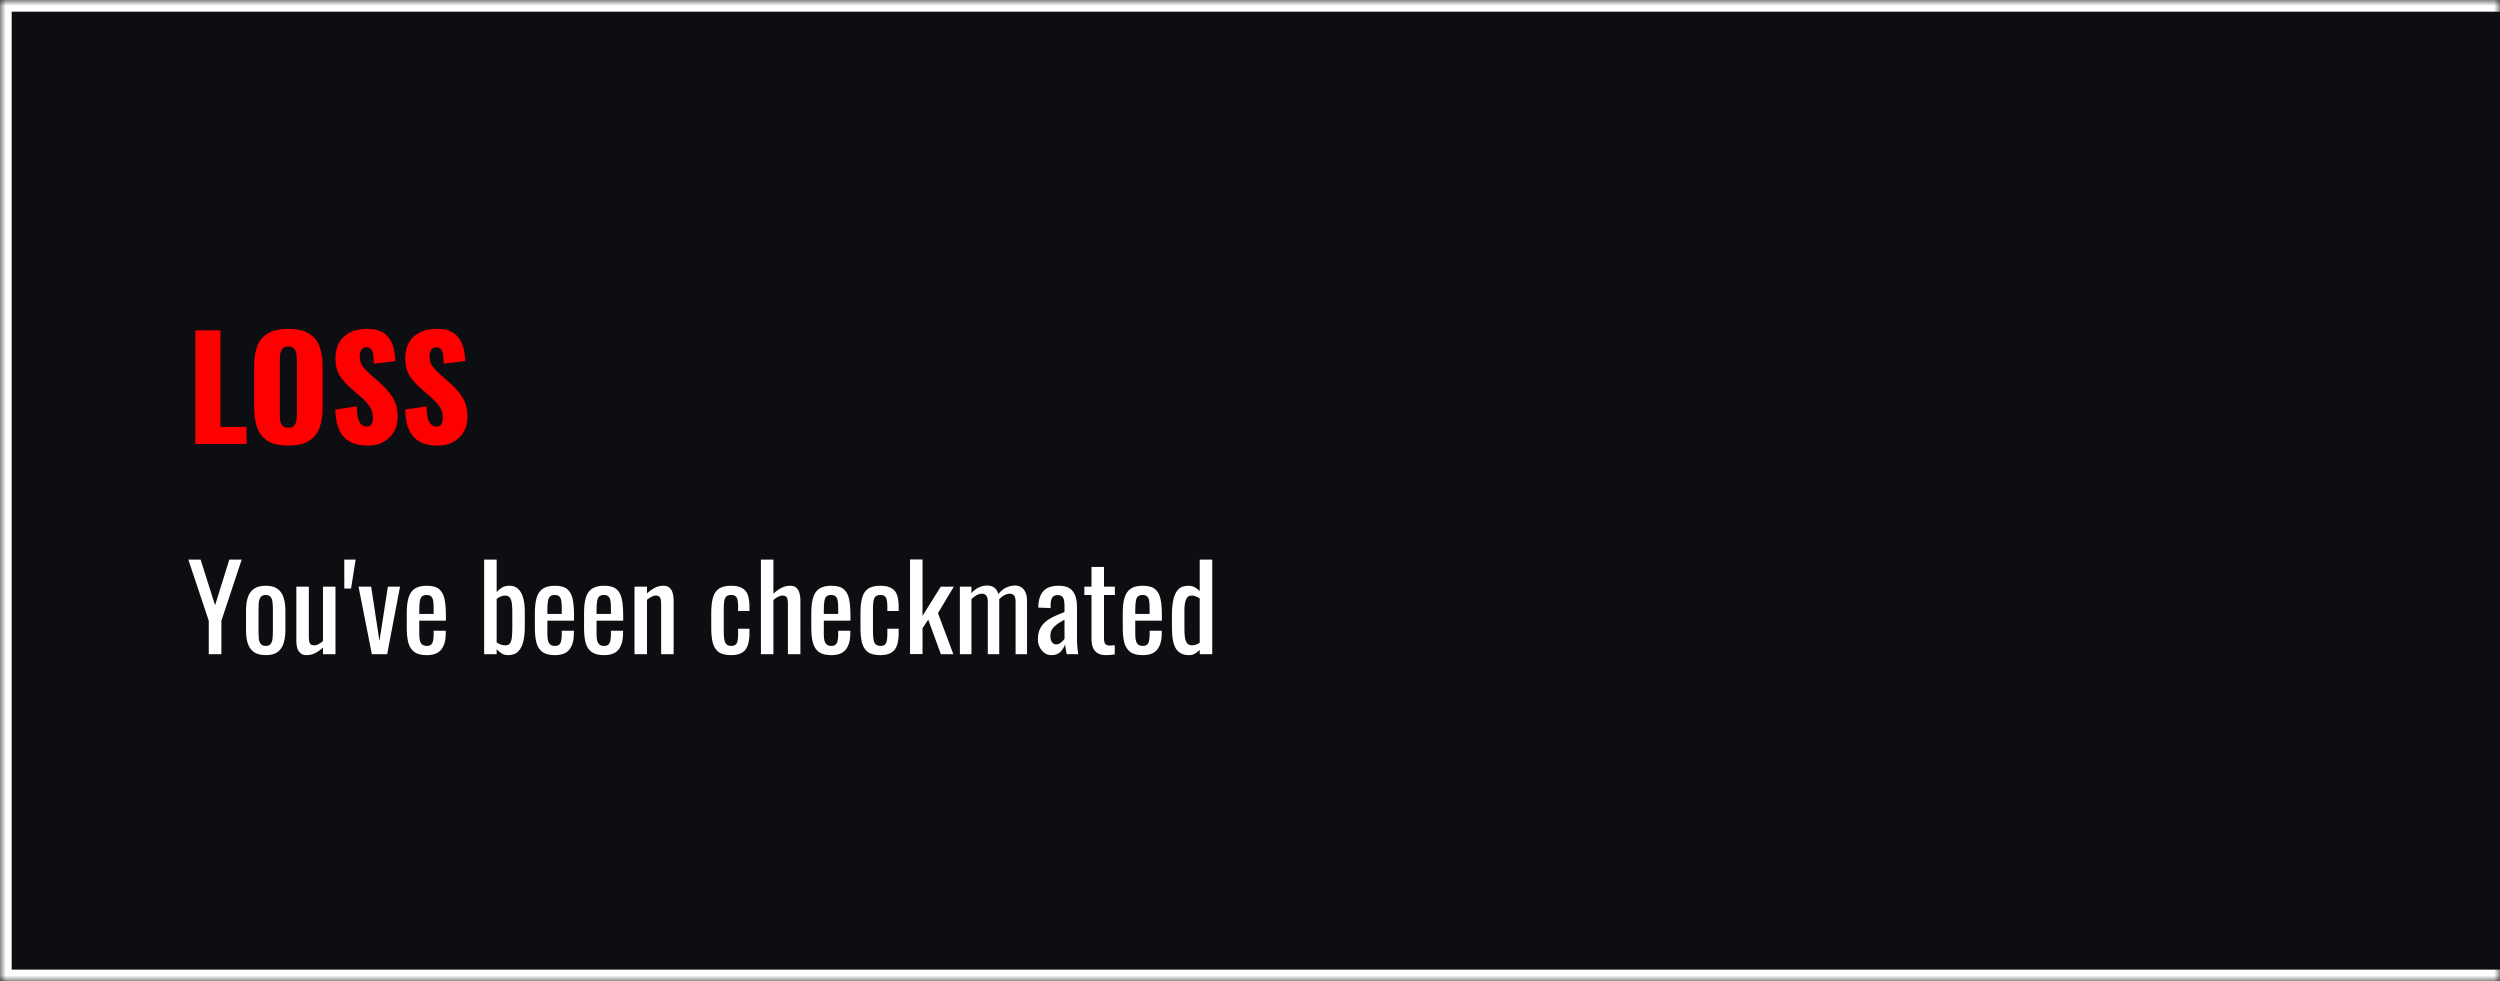 <svg xmlns="http://www.w3.org/2000/svg" fill="none" viewBox="0 0 214 84" height="84" width="214">
<mask fill="white" id="path-1-inside-1_1434_49">
<path d="M0 0H214V84H0V0Z"></path>
</mask>
<path fill="#0D0E12" d="M0 0H214V84H0V0Z"></path>
<path mask="url(#path-1-inside-1_1434_49)" fill="white" d="M0 0V-1H-1V0H0ZM0 84H-1V85H0V84ZM0 1H214V-1H0V1ZM214 83H0V85H214V83ZM1 84V0H-1V84H1Z"></path>
<path fill="#FF0000" d="M16.72 38V28.28H18.868V36.548H21.1V38H16.72ZM24.672 38.144C23.944 38.144 23.368 38.016 22.944 37.76C22.52 37.504 22.216 37.136 22.032 36.656C21.848 36.176 21.756 35.604 21.756 34.94V31.328C21.756 30.656 21.848 30.084 22.032 29.612C22.216 29.14 22.52 28.78 22.944 28.532C23.368 28.276 23.944 28.148 24.672 28.148C25.408 28.148 25.988 28.276 26.412 28.532C26.844 28.78 27.152 29.14 27.336 29.612C27.52 30.084 27.612 30.656 27.612 31.328V34.94C27.612 35.604 27.52 36.176 27.336 36.656C27.152 37.136 26.844 37.504 26.412 37.76C25.988 38.016 25.408 38.144 24.672 38.144ZM24.672 36.62C24.896 36.62 25.06 36.564 25.164 36.452C25.268 36.34 25.336 36.196 25.368 36.02C25.4 35.844 25.416 35.664 25.416 35.48V30.8C25.416 30.608 25.4 30.428 25.368 30.26C25.336 30.084 25.268 29.94 25.164 29.828C25.06 29.716 24.896 29.66 24.672 29.66C24.464 29.66 24.308 29.716 24.204 29.828C24.1 29.94 24.032 30.084 24 30.26C23.968 30.428 23.952 30.608 23.952 30.8V35.48C23.952 35.664 23.964 35.844 23.988 36.02C24.02 36.196 24.084 36.34 24.18 36.452C24.284 36.564 24.448 36.62 24.672 36.62ZM31.499 38.144C30.891 38.144 30.383 38.036 29.975 37.82C29.567 37.604 29.259 37.272 29.051 36.824C28.843 36.368 28.727 35.78 28.703 35.06L30.539 34.784C30.547 35.2 30.583 35.536 30.647 35.792C30.719 36.048 30.815 36.232 30.935 36.344C31.063 36.456 31.215 36.512 31.391 36.512C31.615 36.512 31.759 36.436 31.823 36.284C31.895 36.132 31.931 35.972 31.931 35.804C31.931 35.404 31.835 35.068 31.643 34.796C31.451 34.516 31.191 34.236 30.863 33.956L30.023 33.224C29.655 32.912 29.343 32.56 29.087 32.168C28.839 31.768 28.715 31.276 28.715 30.692C28.715 29.868 28.959 29.24 29.447 28.808C29.935 28.368 30.599 28.148 31.439 28.148C31.959 28.148 32.375 28.236 32.687 28.412C33.007 28.588 33.247 28.82 33.407 29.108C33.575 29.388 33.687 29.688 33.743 30.008C33.807 30.32 33.843 30.62 33.851 30.908L32.003 31.136C31.995 30.848 31.975 30.6 31.943 30.392C31.919 30.176 31.863 30.012 31.775 29.9C31.687 29.78 31.551 29.72 31.367 29.72C31.167 29.72 31.019 29.804 30.923 29.972C30.835 30.14 30.791 30.308 30.791 30.476C30.791 30.836 30.875 31.132 31.043 31.364C31.219 31.588 31.447 31.824 31.727 32.072L32.531 32.78C32.955 33.14 33.311 33.548 33.599 34.004C33.895 34.46 34.043 35.024 34.043 35.696C34.043 36.152 33.939 36.568 33.731 36.944C33.523 37.312 33.227 37.604 32.843 37.82C32.467 38.036 32.019 38.144 31.499 38.144ZM37.476 38.144C36.868 38.144 36.36 38.036 35.952 37.82C35.544 37.604 35.236 37.272 35.028 36.824C34.82 36.368 34.704 35.78 34.68 35.06L36.516 34.784C36.524 35.2 36.56 35.536 36.624 35.792C36.696 36.048 36.792 36.232 36.912 36.344C37.04 36.456 37.192 36.512 37.368 36.512C37.592 36.512 37.736 36.436 37.8 36.284C37.872 36.132 37.908 35.972 37.908 35.804C37.908 35.404 37.812 35.068 37.62 34.796C37.428 34.516 37.168 34.236 36.84 33.956L36 33.224C35.632 32.912 35.32 32.56 35.064 32.168C34.816 31.768 34.692 31.276 34.692 30.692C34.692 29.868 34.936 29.24 35.424 28.808C35.912 28.368 36.576 28.148 37.416 28.148C37.936 28.148 38.352 28.236 38.664 28.412C38.984 28.588 39.224 28.82 39.384 29.108C39.552 29.388 39.664 29.688 39.72 30.008C39.784 30.32 39.82 30.62 39.828 30.908L37.98 31.136C37.972 30.848 37.952 30.6 37.92 30.392C37.896 30.176 37.84 30.012 37.752 29.9C37.664 29.78 37.528 29.72 37.344 29.72C37.144 29.72 36.996 29.804 36.9 29.972C36.812 30.14 36.768 30.308 36.768 30.476C36.768 30.836 36.852 31.132 37.02 31.364C37.196 31.588 37.424 31.824 37.704 32.072L38.508 32.78C38.932 33.14 39.288 33.548 39.576 34.004C39.872 34.46 40.02 35.024 40.02 35.696C40.02 36.152 39.916 36.568 39.708 36.944C39.5 37.312 39.204 37.604 38.82 37.82C38.444 38.036 37.996 38.144 37.476 38.144Z"></path>
<path fill="white" d="M17.87 56V53.14L16.12 47.9H17.17L18.41 51.81L19.63 47.9H20.69L18.95 53.14V56H17.87ZM22.749 56.08C22.323 56.08 21.986 55.993 21.739 55.82C21.492 55.647 21.316 55.4 21.209 55.08C21.109 54.76 21.059 54.383 21.059 53.95V52.27C21.059 51.837 21.109 51.46 21.209 51.14C21.316 50.82 21.492 50.573 21.739 50.4C21.986 50.227 22.323 50.14 22.749 50.14C23.176 50.14 23.509 50.227 23.749 50.4C23.996 50.573 24.169 50.82 24.269 51.14C24.376 51.46 24.429 51.837 24.429 52.27V53.95C24.429 54.383 24.376 54.76 24.269 55.08C24.169 55.4 23.996 55.647 23.749 55.82C23.509 55.993 23.176 56.08 22.749 56.08ZM22.749 55.29C22.956 55.29 23.099 55.23 23.179 55.11C23.266 54.99 23.316 54.833 23.329 54.64C23.349 54.44 23.359 54.233 23.359 54.02V52.21C23.359 51.99 23.349 51.783 23.329 51.59C23.316 51.397 23.266 51.24 23.179 51.12C23.099 50.993 22.956 50.93 22.749 50.93C22.543 50.93 22.396 50.993 22.309 51.12C22.223 51.24 22.169 51.397 22.149 51.59C22.136 51.783 22.129 51.99 22.129 52.21V54.02C22.129 54.233 22.136 54.44 22.149 54.64C22.169 54.833 22.223 54.99 22.309 55.11C22.396 55.23 22.543 55.29 22.749 55.29ZM26.237 56.08C26.011 56.08 25.834 56.02 25.707 55.9C25.581 55.78 25.491 55.63 25.437 55.45C25.39 55.27 25.367 55.087 25.367 54.9V50.22H26.437V54.58C26.437 54.787 26.467 54.95 26.527 55.07C26.587 55.183 26.71 55.24 26.897 55.24C27.017 55.24 27.14 55.207 27.267 55.14C27.401 55.067 27.527 54.98 27.647 54.88V50.22H28.717V56H27.647V55.43C27.46 55.61 27.247 55.763 27.007 55.89C26.774 56.017 26.517 56.08 26.237 56.08ZM29.471 50.38V47.9H30.442L30.052 50.38H29.471ZM31.831 56L30.691 50.22H31.771L32.481 54.87L33.201 50.22H34.241L33.141 56H31.831ZM36.529 56.08C36.075 56.08 35.725 55.993 35.479 55.82C35.232 55.64 35.059 55.38 34.959 55.04C34.865 54.693 34.819 54.27 34.819 53.77V52.45C34.819 51.937 34.869 51.51 34.969 51.17C35.069 50.83 35.242 50.573 35.489 50.4C35.742 50.227 36.089 50.14 36.529 50.14C37.015 50.14 37.372 50.24 37.599 50.44C37.832 50.64 37.985 50.93 38.059 51.31C38.132 51.683 38.169 52.133 38.169 52.66V53.13H35.889V54.29C35.889 54.523 35.909 54.713 35.949 54.86C35.995 55.007 36.065 55.117 36.159 55.19C36.259 55.257 36.385 55.29 36.539 55.29C36.699 55.29 36.819 55.253 36.899 55.18C36.985 55.1 37.042 54.99 37.069 54.85C37.102 54.703 37.119 54.533 37.119 54.34V53.99H38.159V54.21C38.159 54.79 38.035 55.247 37.789 55.58C37.542 55.913 37.122 56.08 36.529 56.08ZM35.889 52.55H37.119V52.03C37.119 51.79 37.105 51.59 37.079 51.43C37.052 51.263 36.995 51.14 36.909 51.06C36.829 50.973 36.699 50.93 36.519 50.93C36.345 50.93 36.212 50.97 36.119 51.05C36.032 51.13 35.972 51.267 35.939 51.46C35.905 51.647 35.889 51.907 35.889 52.24V52.55ZM43.493 56.08C43.286 56.08 43.099 56.03 42.933 55.93C42.773 55.823 42.633 55.707 42.513 55.58V56H41.443V47.9H42.513V50.68C42.639 50.533 42.789 50.407 42.963 50.3C43.143 50.193 43.356 50.14 43.603 50.14C43.903 50.14 44.139 50.22 44.313 50.38C44.493 50.533 44.626 50.73 44.713 50.97C44.8 51.203 44.856 51.443 44.883 51.69C44.91 51.93 44.923 52.137 44.923 52.31V53.71C44.923 54.117 44.883 54.503 44.803 54.87C44.723 55.23 44.58 55.523 44.373 55.75C44.166 55.97 43.873 56.08 43.493 56.08ZM43.273 55.24C43.459 55.24 43.593 55.173 43.673 55.04C43.753 54.9 43.803 54.713 43.823 54.48C43.843 54.247 43.853 53.99 43.853 53.71V52.31C43.853 52.07 43.84 51.85 43.813 51.65C43.786 51.443 43.73 51.28 43.643 51.16C43.556 51.04 43.419 50.98 43.233 50.98C43.093 50.98 42.959 51.01 42.833 51.07C42.713 51.13 42.606 51.197 42.513 51.27V54.98C42.606 55.053 42.716 55.117 42.843 55.17C42.976 55.217 43.12 55.24 43.273 55.24ZM47.495 56.08C47.042 56.08 46.692 55.993 46.446 55.82C46.199 55.64 46.026 55.38 45.925 55.04C45.832 54.693 45.785 54.27 45.785 53.77V52.45C45.785 51.937 45.836 51.51 45.935 51.17C46.035 50.83 46.209 50.573 46.456 50.4C46.709 50.227 47.056 50.14 47.495 50.14C47.982 50.14 48.339 50.24 48.566 50.44C48.799 50.64 48.952 50.93 49.026 51.31C49.099 51.683 49.136 52.133 49.136 52.66V53.13H46.855V54.29C46.855 54.523 46.876 54.713 46.916 54.86C46.962 55.007 47.032 55.117 47.126 55.19C47.225 55.257 47.352 55.29 47.505 55.29C47.666 55.29 47.785 55.253 47.865 55.18C47.952 55.1 48.009 54.99 48.035 54.85C48.069 54.703 48.086 54.533 48.086 54.34V53.99H49.126V54.21C49.126 54.79 49.002 55.247 48.755 55.58C48.509 55.913 48.089 56.08 47.495 56.08ZM46.855 52.55H48.086V52.03C48.086 51.79 48.072 51.59 48.045 51.43C48.019 51.263 47.962 51.14 47.876 51.06C47.795 50.973 47.666 50.93 47.486 50.93C47.312 50.93 47.179 50.97 47.086 51.05C46.999 51.13 46.939 51.267 46.906 51.46C46.872 51.647 46.855 51.907 46.855 52.24V52.55ZM51.705 56.08C51.251 56.08 50.901 55.993 50.654 55.82C50.408 55.64 50.234 55.38 50.135 55.04C50.041 54.693 49.995 54.27 49.995 53.77V52.45C49.995 51.937 50.044 51.51 50.145 51.17C50.245 50.83 50.418 50.573 50.664 50.4C50.918 50.227 51.264 50.14 51.705 50.14C52.191 50.14 52.548 50.24 52.775 50.44C53.008 50.64 53.161 50.93 53.234 51.31C53.308 51.683 53.344 52.133 53.344 52.66V53.13H51.065V54.29C51.065 54.523 51.084 54.713 51.124 54.86C51.171 55.007 51.241 55.117 51.334 55.19C51.434 55.257 51.561 55.29 51.715 55.29C51.874 55.29 51.995 55.253 52.075 55.18C52.161 55.1 52.218 54.99 52.245 54.85C52.278 54.703 52.294 54.533 52.294 54.34V53.99H53.334V54.21C53.334 54.79 53.211 55.247 52.965 55.58C52.718 55.913 52.298 56.08 51.705 56.08ZM51.065 52.55H52.294V52.03C52.294 51.79 52.281 51.59 52.255 51.43C52.228 51.263 52.171 51.14 52.084 51.06C52.005 50.973 51.874 50.93 51.694 50.93C51.521 50.93 51.388 50.97 51.294 51.05C51.208 51.13 51.148 51.267 51.114 51.46C51.081 51.647 51.065 51.907 51.065 52.24V52.55ZM54.313 56V50.22H55.383V50.79C55.577 50.61 55.79 50.457 56.023 50.33C56.257 50.203 56.513 50.14 56.793 50.14C57.027 50.14 57.203 50.2 57.323 50.32C57.45 50.44 57.537 50.59 57.583 50.77C57.637 50.95 57.663 51.133 57.663 51.32V56H56.593V51.63C56.593 51.423 56.563 51.263 56.503 51.15C56.443 51.037 56.32 50.98 56.133 50.98C56.013 50.98 55.887 51.017 55.753 51.09C55.627 51.157 55.503 51.24 55.383 51.34V56H54.313ZM62.573 56.08C62.1 56.08 61.74 55.987 61.493 55.8C61.253 55.607 61.09 55.337 61.003 54.99C60.923 54.643 60.883 54.24 60.883 53.78V52.45C60.883 51.963 60.926 51.55 61.013 51.21C61.1 50.863 61.263 50.6 61.503 50.42C61.75 50.233 62.106 50.14 62.573 50.14C62.993 50.14 63.316 50.21 63.543 50.35C63.776 50.483 63.937 50.687 64.023 50.96C64.11 51.227 64.153 51.56 64.153 51.96V52.3H63.183V51.95C63.183 51.697 63.166 51.497 63.133 51.35C63.1 51.203 63.04 51.097 62.953 51.03C62.867 50.963 62.743 50.93 62.583 50.93C62.41 50.93 62.276 50.97 62.183 51.05C62.09 51.13 62.026 51.267 61.993 51.46C61.967 51.647 61.953 51.903 61.953 52.23V54.05C61.953 54.543 62 54.873 62.093 55.04C62.187 55.207 62.353 55.29 62.593 55.29C62.773 55.29 62.903 55.25 62.983 55.17C63.07 55.083 63.123 54.963 63.143 54.81C63.17 54.657 63.183 54.483 63.183 54.29V53.82H64.153V54.22C64.153 54.607 64.106 54.94 64.013 55.22C63.926 55.5 63.767 55.713 63.533 55.86C63.306 56.007 62.986 56.08 62.573 56.08ZM65.135 56V47.9H66.204V50.82C66.398 50.633 66.615 50.473 66.855 50.34C67.094 50.207 67.361 50.14 67.654 50.14C67.881 50.14 68.055 50.2 68.174 50.32C68.301 50.44 68.388 50.59 68.434 50.77C68.488 50.95 68.514 51.133 68.514 51.32V56H67.445V51.63C67.445 51.423 67.415 51.263 67.355 51.15C67.294 51.037 67.171 50.98 66.984 50.98C66.858 50.98 66.725 51.017 66.585 51.09C66.451 51.163 66.325 51.253 66.204 51.36V56H65.135ZM71.158 56.08C70.704 56.08 70.354 55.993 70.108 55.82C69.861 55.64 69.688 55.38 69.588 55.04C69.494 54.693 69.448 54.27 69.448 53.77V52.45C69.448 51.937 69.498 51.51 69.598 51.17C69.698 50.83 69.871 50.573 70.118 50.4C70.371 50.227 70.718 50.14 71.158 50.14C71.644 50.14 72.001 50.24 72.228 50.44C72.461 50.64 72.614 50.93 72.688 51.31C72.761 51.683 72.798 52.133 72.798 52.66V53.13H70.518V54.29C70.518 54.523 70.538 54.713 70.578 54.86C70.624 55.007 70.694 55.117 70.788 55.19C70.888 55.257 71.014 55.29 71.168 55.29C71.328 55.29 71.448 55.253 71.528 55.18C71.614 55.1 71.671 54.99 71.698 54.85C71.731 54.703 71.748 54.533 71.748 54.34V53.99H72.788V54.21C72.788 54.79 72.664 55.247 72.418 55.58C72.171 55.913 71.751 56.08 71.158 56.08ZM70.518 52.55H71.748V52.03C71.748 51.79 71.734 51.59 71.708 51.43C71.681 51.263 71.624 51.14 71.538 51.06C71.458 50.973 71.328 50.93 71.148 50.93C70.974 50.93 70.841 50.97 70.748 51.05C70.661 51.13 70.601 51.267 70.568 51.46C70.534 51.647 70.518 51.907 70.518 52.24V52.55ZM75.347 56.08C74.873 56.08 74.513 55.987 74.267 55.8C74.027 55.607 73.863 55.337 73.777 54.99C73.697 54.643 73.657 54.24 73.657 53.78V52.45C73.657 51.963 73.7 51.55 73.787 51.21C73.873 50.863 74.037 50.6 74.277 50.42C74.523 50.233 74.88 50.14 75.347 50.14C75.767 50.14 76.09 50.21 76.317 50.35C76.55 50.483 76.71 50.687 76.797 50.96C76.883 51.227 76.927 51.56 76.927 51.96V52.3H75.957V51.95C75.957 51.697 75.94 51.497 75.907 51.35C75.873 51.203 75.813 51.097 75.727 51.03C75.64 50.963 75.517 50.93 75.357 50.93C75.183 50.93 75.05 50.97 74.957 51.05C74.863 51.13 74.8 51.267 74.767 51.46C74.74 51.647 74.727 51.903 74.727 52.23V54.05C74.727 54.543 74.773 54.873 74.867 55.04C74.96 55.207 75.127 55.29 75.367 55.29C75.547 55.29 75.677 55.25 75.757 55.17C75.843 55.083 75.897 54.963 75.917 54.81C75.943 54.657 75.957 54.483 75.957 54.29V53.82H76.927V54.22C76.927 54.607 76.88 54.94 76.787 55.22C76.7 55.5 76.54 55.713 76.307 55.86C76.08 56.007 75.76 56.08 75.347 56.08ZM77.898 55.99V47.89H78.968V52.72L80.528 50.22H81.648L80.288 52.48L81.608 56H80.538L79.458 53.04L78.968 53.78V55.99H77.898ZM82.165 56V50.22H83.155V50.77C83.348 50.55 83.562 50.387 83.795 50.28C84.028 50.173 84.268 50.12 84.515 50.12C84.728 50.12 84.918 50.173 85.085 50.28C85.258 50.387 85.382 50.577 85.455 50.85C85.662 50.597 85.885 50.413 86.125 50.3C86.372 50.18 86.628 50.12 86.895 50.12C87.082 50.12 87.252 50.167 87.405 50.26C87.558 50.347 87.682 50.49 87.775 50.69C87.868 50.883 87.915 51.14 87.915 51.46V56H86.935V51.53C86.935 51.25 86.888 51.063 86.795 50.97C86.708 50.87 86.588 50.82 86.435 50.82C86.288 50.82 86.135 50.863 85.975 50.95C85.815 51.03 85.668 51.143 85.535 51.29C85.535 51.317 85.535 51.343 85.535 51.37C85.535 51.397 85.535 51.427 85.535 51.46V56H84.555V51.53C84.555 51.25 84.508 51.063 84.415 50.97C84.328 50.87 84.208 50.82 84.055 50.82C83.908 50.82 83.755 50.863 83.595 50.95C83.442 51.03 83.295 51.143 83.155 51.29V56H82.165ZM90.002 56.08C89.775 56.08 89.575 56.017 89.402 55.89C89.228 55.757 89.092 55.59 88.992 55.39C88.892 55.183 88.842 54.967 88.842 54.74C88.842 54.38 88.902 54.077 89.022 53.83C89.142 53.583 89.305 53.377 89.512 53.21C89.725 53.037 89.969 52.887 90.242 52.76C90.522 52.633 90.815 52.51 91.122 52.39V51.98C91.122 51.747 91.109 51.553 91.082 51.4C91.055 51.247 90.999 51.133 90.912 51.06C90.832 50.98 90.709 50.94 90.542 50.94C90.395 50.94 90.275 50.973 90.182 51.04C90.095 51.107 90.032 51.203 89.992 51.33C89.952 51.45 89.932 51.593 89.932 51.76V52.05L88.872 52.01C88.885 51.37 89.032 50.9 89.312 50.6C89.592 50.293 90.025 50.14 90.612 50.14C91.185 50.14 91.592 50.297 91.832 50.61C92.072 50.923 92.192 51.377 92.192 51.97V54.61C92.192 54.79 92.195 54.963 92.202 55.13C92.215 55.297 92.228 55.453 92.242 55.6C92.262 55.74 92.278 55.873 92.292 56H91.312C91.292 55.893 91.265 55.76 91.232 55.6C91.205 55.433 91.185 55.283 91.172 55.15C91.105 55.377 90.975 55.59 90.782 55.79C90.595 55.983 90.335 56.08 90.002 56.08ZM90.422 55.16C90.528 55.16 90.629 55.13 90.722 55.07C90.815 55.01 90.898 54.943 90.972 54.87C91.045 54.79 91.095 54.727 91.122 54.68V53.04C90.955 53.133 90.799 53.227 90.652 53.32C90.505 53.413 90.375 53.513 90.262 53.62C90.155 53.72 90.069 53.837 90.002 53.97C89.942 54.097 89.912 54.243 89.912 54.41C89.912 54.643 89.955 54.827 90.042 54.96C90.129 55.093 90.255 55.16 90.422 55.16ZM94.682 56.08C94.382 56.08 94.138 56.023 93.952 55.91C93.772 55.797 93.638 55.637 93.552 55.43C93.472 55.223 93.432 54.98 93.432 54.7V50.93H92.822V50.22H93.432V48.53H94.502V50.22H95.432V50.93H94.502V54.63C94.502 54.857 94.538 55.02 94.612 55.12C94.685 55.213 94.825 55.26 95.032 55.26C95.085 55.26 95.145 55.257 95.212 55.25C95.285 55.243 95.355 55.237 95.422 55.23V56.02C95.288 56.04 95.165 56.053 95.052 56.06C94.938 56.073 94.815 56.08 94.682 56.08ZM97.818 56.08C97.364 56.08 97.014 55.993 96.768 55.82C96.521 55.64 96.348 55.38 96.248 55.04C96.154 54.693 96.108 54.27 96.108 53.77V52.45C96.108 51.937 96.158 51.51 96.258 51.17C96.358 50.83 96.531 50.573 96.778 50.4C97.031 50.227 97.378 50.14 97.818 50.14C98.304 50.14 98.661 50.24 98.888 50.44C99.121 50.64 99.274 50.93 99.348 51.31C99.421 51.683 99.458 52.133 99.458 52.66V53.13H97.178V54.29C97.178 54.523 97.198 54.713 97.238 54.86C97.284 55.007 97.354 55.117 97.448 55.19C97.548 55.257 97.674 55.29 97.828 55.29C97.988 55.29 98.108 55.253 98.188 55.18C98.274 55.1 98.331 54.99 98.358 54.85C98.391 54.703 98.408 54.533 98.408 54.34V53.99H99.448V54.21C99.448 54.79 99.324 55.247 99.078 55.58C98.831 55.913 98.411 56.08 97.818 56.08ZM97.178 52.55H98.408V52.03C98.408 51.79 98.394 51.59 98.368 51.43C98.341 51.263 98.284 51.14 98.198 51.06C98.118 50.973 97.988 50.93 97.808 50.93C97.634 50.93 97.501 50.97 97.408 51.05C97.321 51.13 97.261 51.267 97.228 51.46C97.194 51.647 97.178 51.907 97.178 52.24V52.55ZM101.767 56.08C101.28 56.08 100.917 55.903 100.677 55.55C100.437 55.19 100.317 54.583 100.317 53.73V52.61C100.317 52.17 100.353 51.763 100.427 51.39C100.5 51.01 100.637 50.707 100.837 50.48C101.043 50.253 101.343 50.14 101.737 50.14C101.93 50.14 102.107 50.183 102.267 50.27C102.427 50.357 102.57 50.463 102.697 50.59V47.9H103.767V56H102.697V55.63C102.57 55.763 102.43 55.873 102.277 55.96C102.13 56.04 101.96 56.08 101.767 56.08ZM102.037 55.24C102.137 55.24 102.243 55.223 102.357 55.19C102.47 55.15 102.583 55.093 102.697 55.02V51.23C102.603 51.163 102.5 51.107 102.387 51.06C102.273 51.007 102.15 50.98 102.017 50.98C101.77 50.98 101.603 51.1 101.517 51.34C101.43 51.573 101.387 51.857 101.387 52.19V53.82C101.387 54.087 101.4 54.33 101.427 54.55C101.46 54.763 101.523 54.933 101.617 55.06C101.71 55.18 101.85 55.24 102.037 55.24Z"></path>
</svg>
